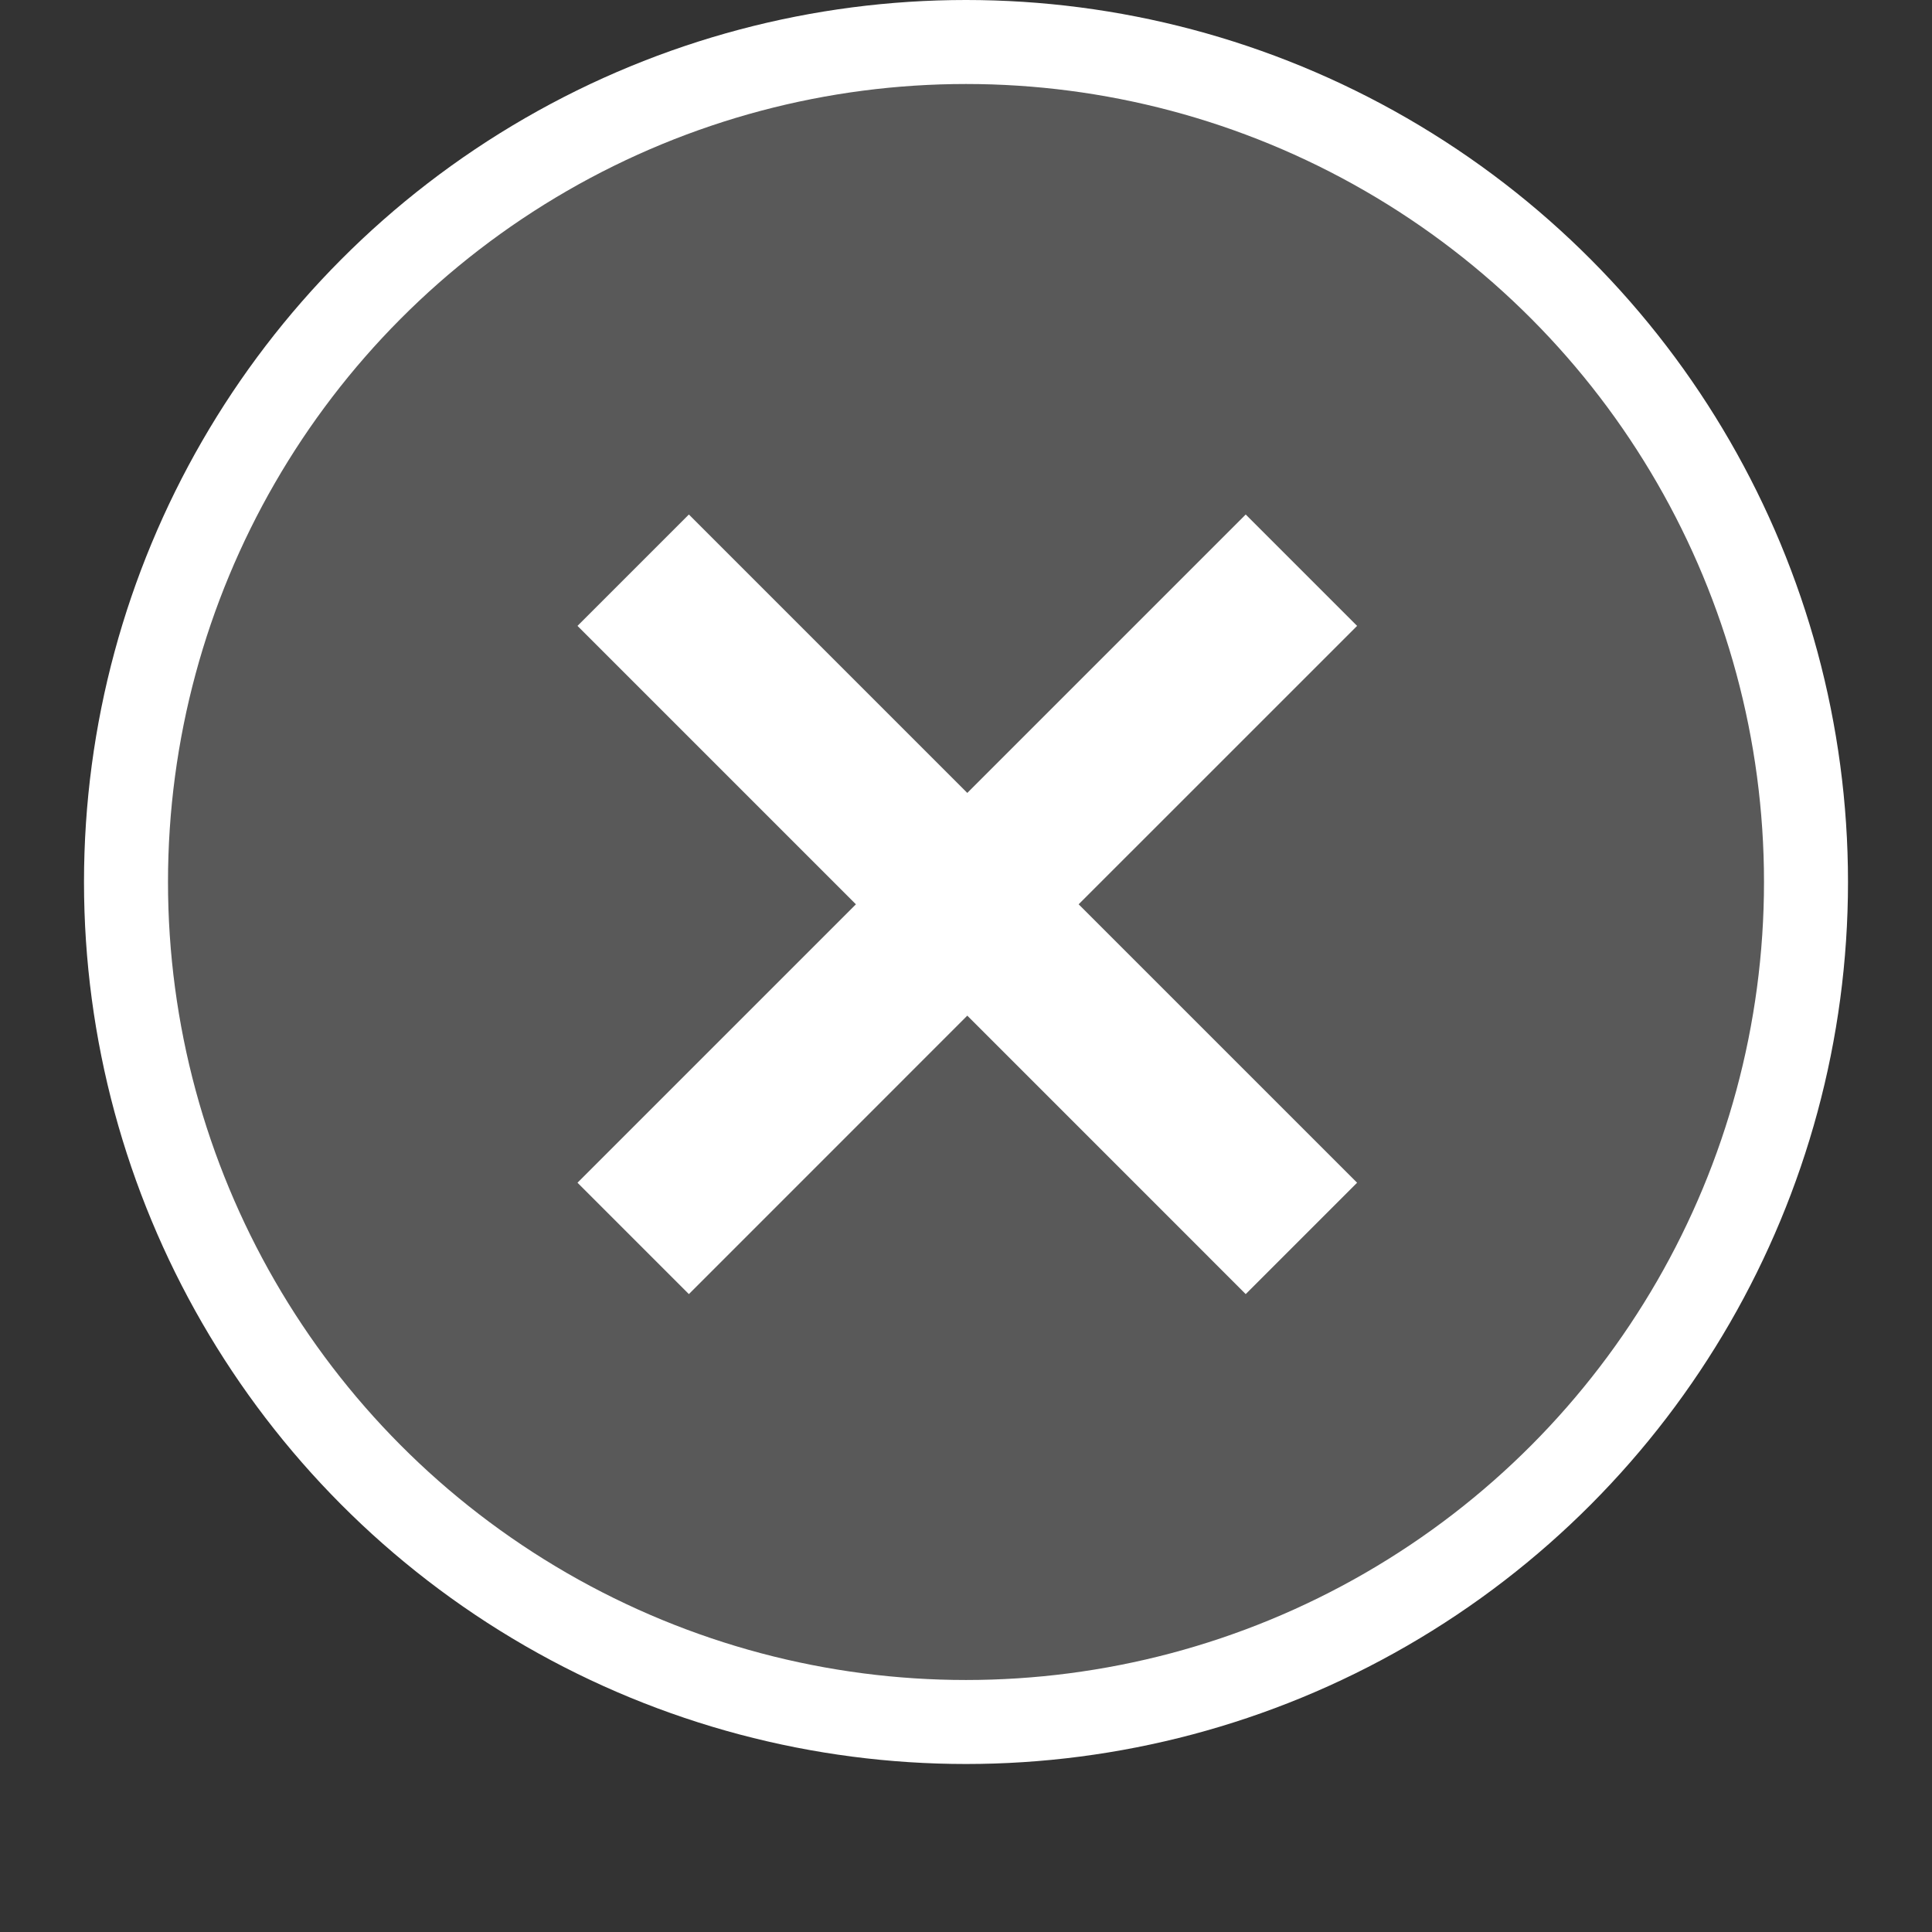 <?xml version="1.0" encoding="UTF-8"?>
<svg width="46px" height="46px" viewBox="0 0 46 46" version="1.1" xmlns="http://www.w3.org/2000/svg" xmlns:xlink="http://www.w3.org/1999/xlink">
    <rect x="0" y="0" width="46" height="46" fill="#333333" stroke="none"/>
    <!-- Generator: Sketch 52.2 (67145) - http://www.bohemiancoding.com/sketch -->
    <title>ParticipantKickNormal</title>
    <desc>Created with Sketch.</desc>
    <g id="ParticipantKickNormal" stroke="none" stroke-width="1" fill="none" fill-rule="evenodd">
        <g id="InactivCircle" transform="translate(2, 0)" fill="#6E6E6E" fill-opacity="0.634" stroke="#FFFFFF" stroke-width="2">
            <circle id="Oval-1" cx="21" cy="21" r="20"></circle>
        </g>
        <g id="CloseCrossWhite" transform="translate(12, 11)" fill="#FFFFFF">
            <path d="M11.031,7.879 L17.66,1.25 L20.312,3.902 L13.682,10.531 L20.312,17.16 L17.66,19.812 L11.031,13.182 L4.402,19.812 L1.75,17.16 L8.379,10.531 L1.75,3.902 L4.402,1.25 L11.031,7.879 Z" id="Cross"></path>
        </g>
    </g>
</svg>